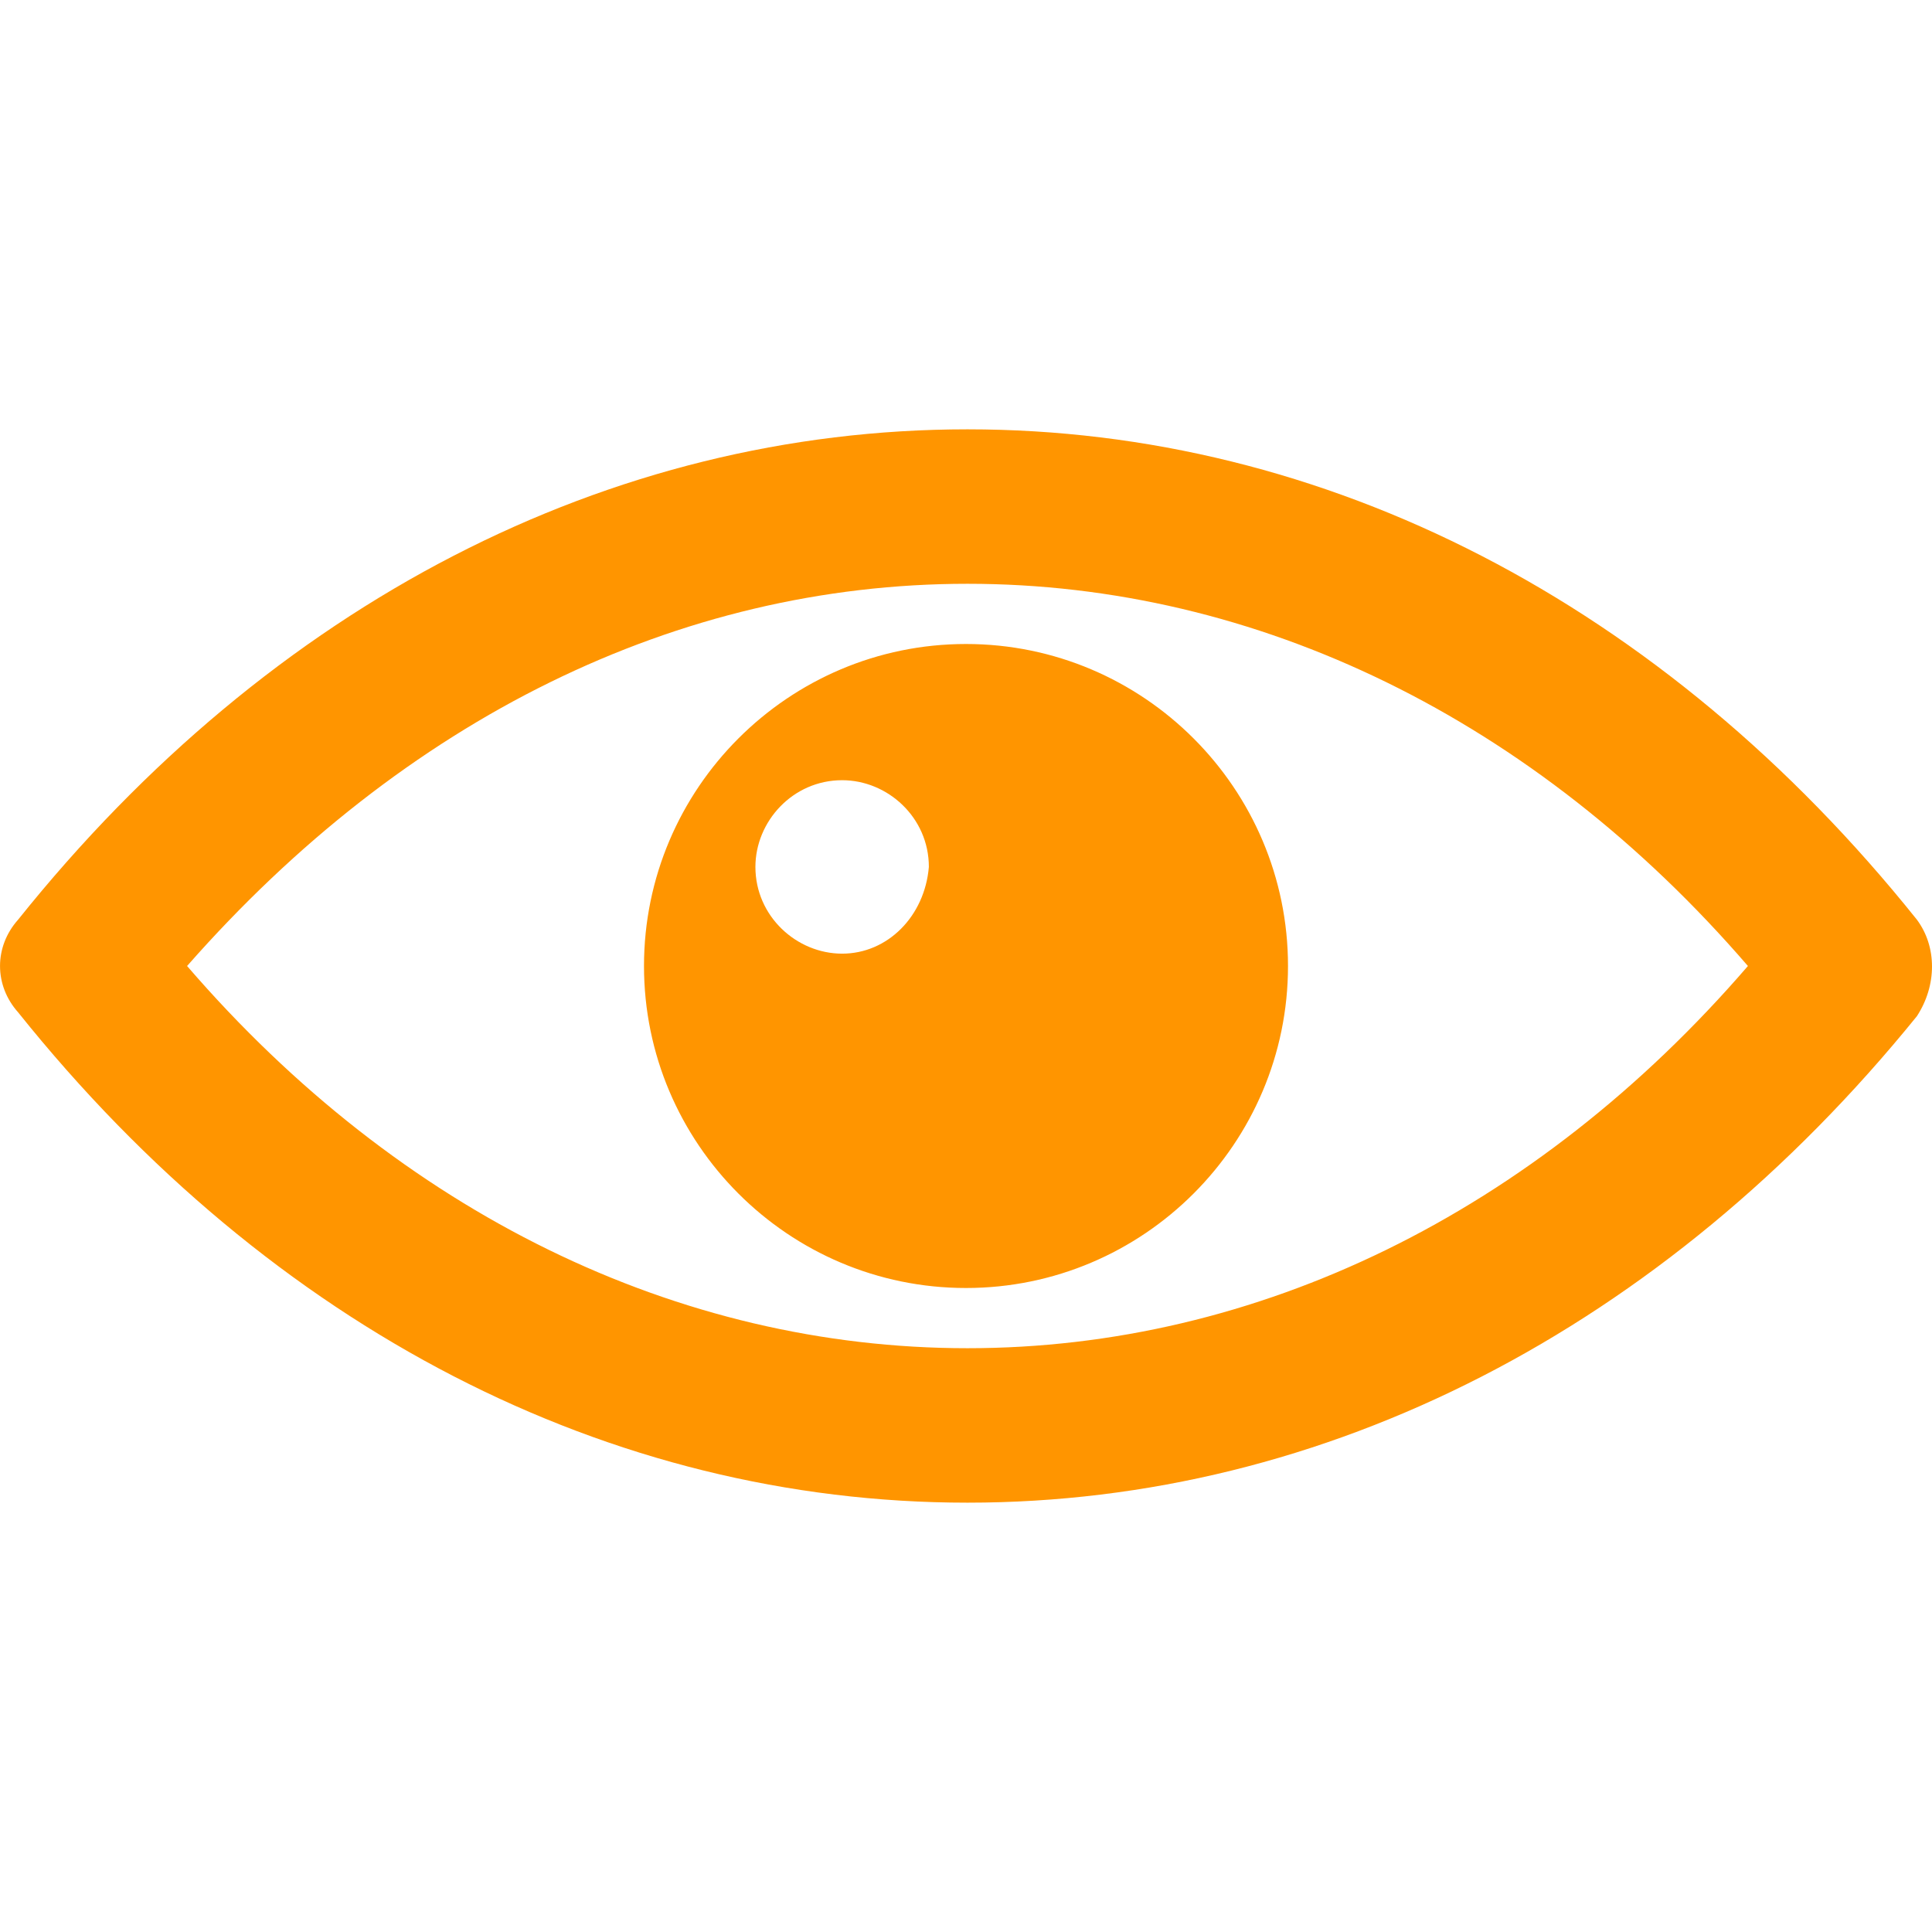 <?xml version="1.0" encoding="UTF-8"?>
<svg width="18px" height="18px" viewBox="0 0 18 18" version="1.1" xmlns="http://www.w3.org/2000/svg" xmlns:xlink="http://www.w3.org/1999/xlink">
    <!-- Generator: Sketch 63.1 (92452) - https://sketch.com -->
    <title>icon/input/see</title>
    <desc>Created with Sketch.</desc>
    <g id="icon/input/see" stroke="none" stroke-width="1" fill="none" fill-rule="evenodd">
        <path d="M9.014,4 C12.35,4 15.498,5.619 17.859,8.568 C18.047,8.82 18.047,9.18 17.859,9.468 C15.498,12.381 12.35,14 9.014,14 C5.678,14 2.53,12.381 0.169,9.432 C-0.056,9.18 -0.056,8.82 0.169,8.568 C2.53,5.619 5.678,4 9.014,4 Z M9.014,5.439 C6.315,5.439 3.767,6.698 1.743,9 C3.729,11.302 6.315,12.561 9.014,12.561 C11.713,12.561 14.299,11.302 16.285,9 C14.299,6.698 11.713,5.439 9.014,5.439 Z M9,6 C10.654,6 12,7.346 12,9 C12,10.654 10.654,12 9,12 C7.346,12 6,10.654 6,9 C6,7.346 7.346,6 9,6 Z M7.846,7.269 C7.385,7.269 7.038,7.654 7.038,8.077 C7.038,8.538 7.423,8.885 7.846,8.885 C8.269,8.885 8.615,8.538 8.654,8.077 C8.654,7.615 8.269,7.269 7.846,7.269 Z" id="Combined-Shape" fill="#FF9500"></path>
    </g>
</svg>